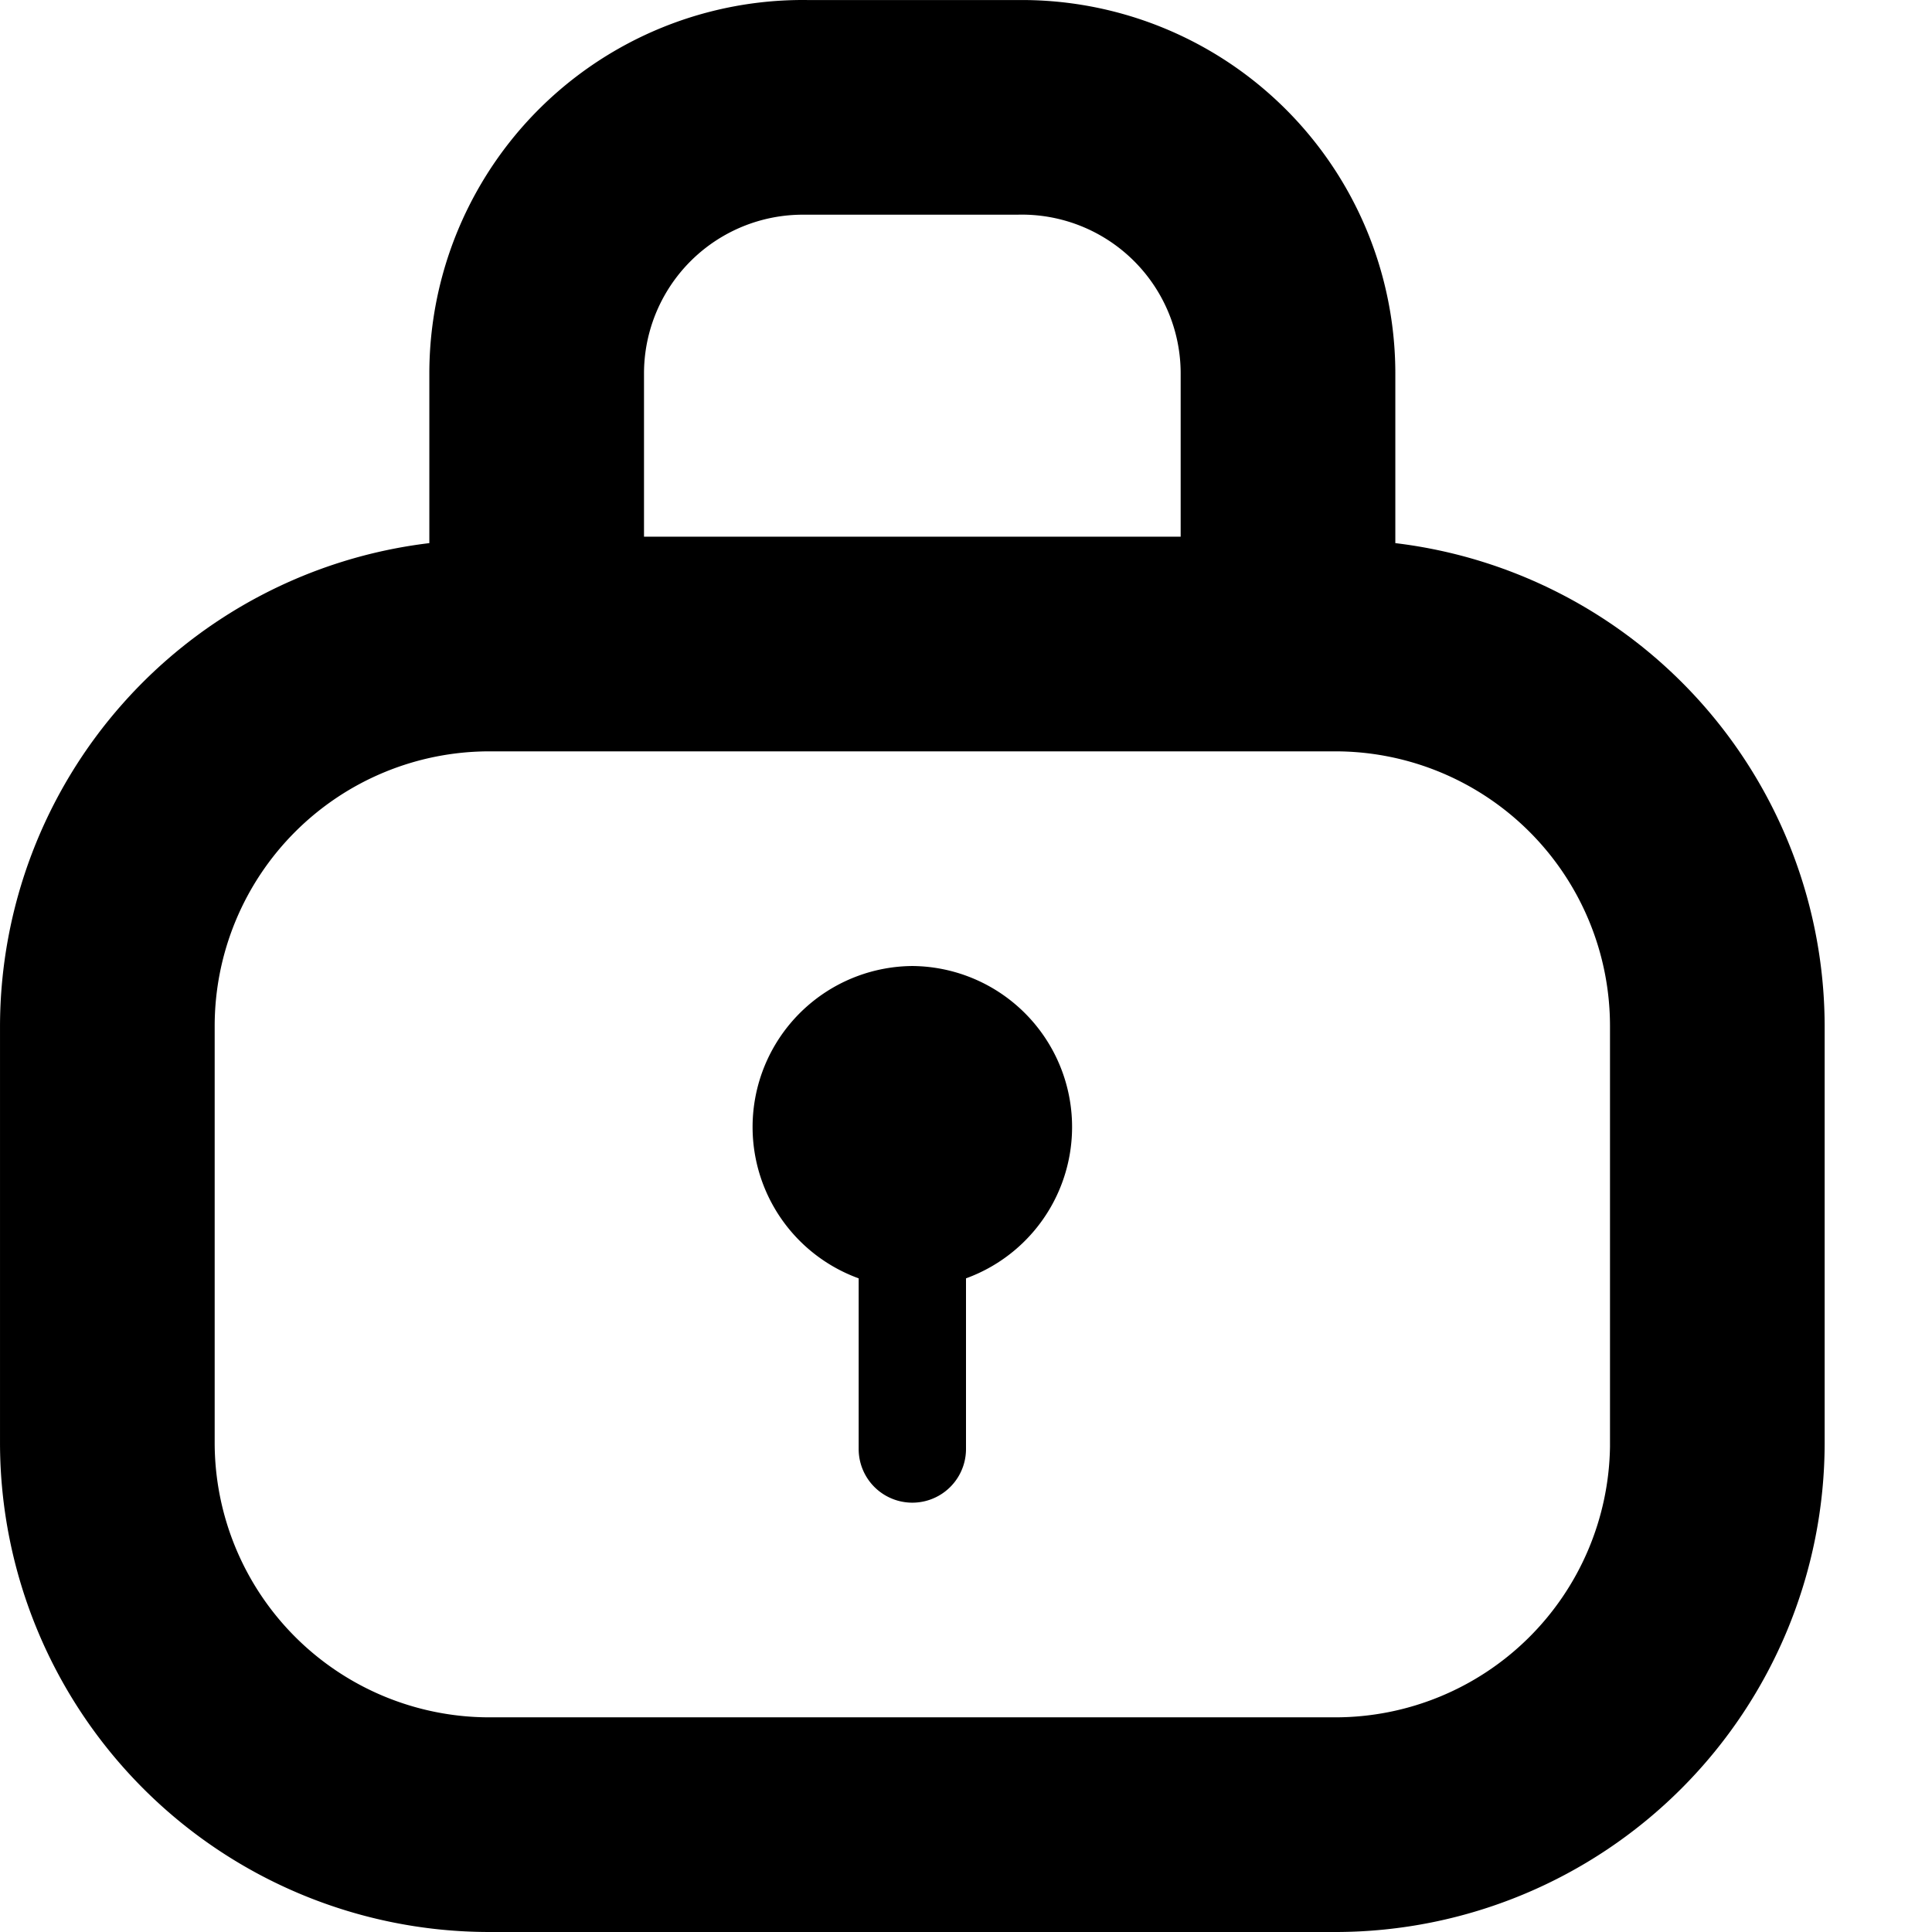 <svg class="icon" width="200" height="200" viewBox="0 0 1024 1024" xmlns="http://www.w3.org/2000/svg"><path d="M739.553 287.867v-89.883A197.97 197.97 0 0 0 541.582.014H427.806a197.97 197.97 0 0 0-200.247 197.97v89.883A258.272 258.272 0 0 0 .007 543.864v221.295A259.41 259.41 0 0 0 259.417 1024h448.847a259.41 259.41 0 0 0 258.841-259.41V543.864a258.272 258.272 0 0 0-227.552-255.997zm-398.217-89.883a84.194 84.194 0 0 1 84.194-84.195h113.776a84.194 84.194 0 0 1 86.47 84.195v86.47h-284.44zm511.993 568.882a145.634 145.634 0 0 1-145.634 143.358H259.417A145.634 145.634 0 0 1 113.783 764.59V543.864A145.634 145.634 0 0 1 259.417 398.23h448.847A145.634 145.634 0 0 1 853.33 543.864z"/><path d="M483.556 512.007a85.332 85.332 0 0 0-28.444 165.544v90.452a28.444 28.444 0 0 0 56.888 0v-90.452a85.332 85.332 0 0 0-28.444-165.544z"/></svg>